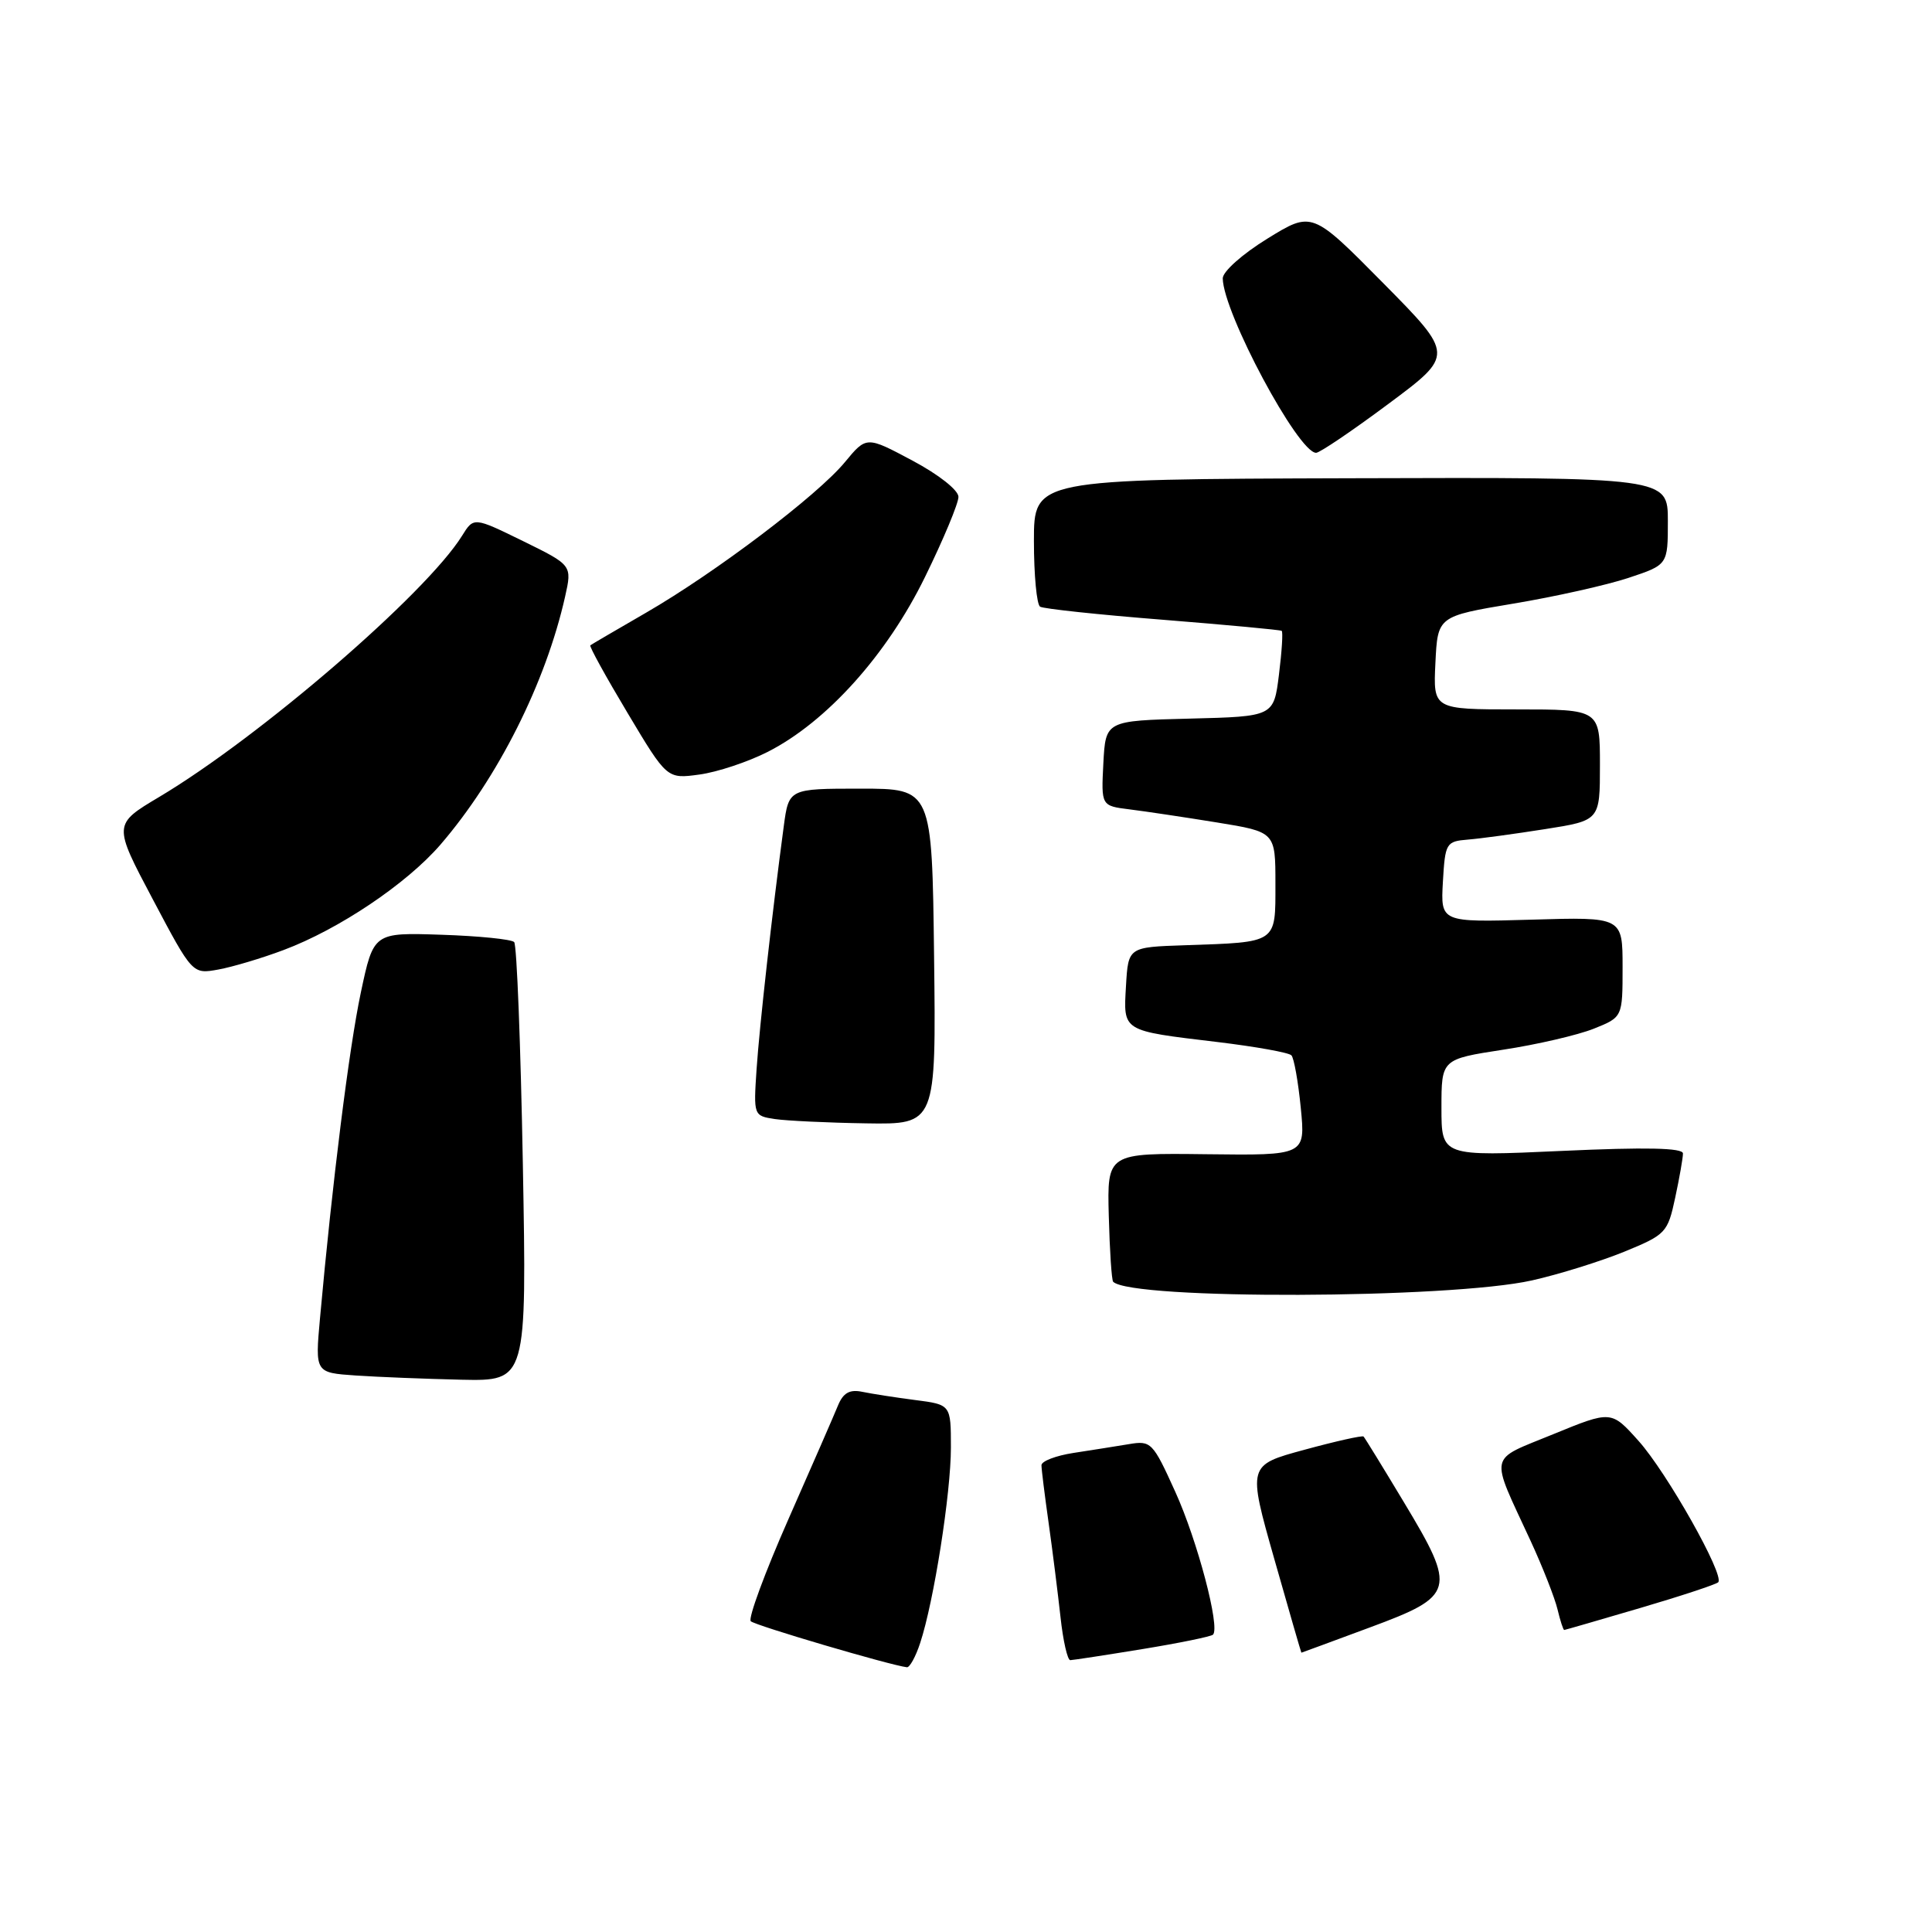 <?xml version="1.0" encoding="UTF-8" standalone="no"?>
<!DOCTYPE svg PUBLIC "-//W3C//DTD SVG 1.1//EN" "http://www.w3.org/Graphics/SVG/1.1/DTD/svg11.dtd" >
<svg xmlns="http://www.w3.org/2000/svg" xmlns:xlink="http://www.w3.org/1999/xlink" version="1.1" viewBox="0 0 256 256">
 <g >
 <path fill="currentColor"
d=" M 121.93 217.70 C 123.74 212.22 126.00 197.86 126.00 191.81 C 126.00 186.12 126.00 186.12 121.25 185.51 C 118.64 185.17 115.48 184.68 114.24 184.42 C 112.58 184.08 111.73 184.56 111.04 186.23 C 110.53 187.48 107.57 194.27 104.46 201.32 C 101.35 208.37 99.11 214.45 99.48 214.82 C 100.04 215.38 117.92 220.65 120.17 220.92 C 120.54 220.96 121.34 219.51 121.93 217.70 Z  M 151.39 218.51 C 156.28 217.71 160.48 216.85 160.73 216.60 C 161.70 215.63 158.66 204.12 155.73 197.67 C 152.75 191.09 152.52 190.86 149.57 191.36 C 147.88 191.64 144.59 192.16 142.25 192.52 C 139.91 192.88 138.00 193.61 138.00 194.15 C 138.00 194.68 138.43 198.13 138.95 201.81 C 139.47 205.49 140.17 211.09 140.52 214.25 C 140.86 217.41 141.45 219.99 141.82 219.98 C 142.19 219.97 146.50 219.31 151.39 218.51 Z  M 181.50 215.65 C 192.82 211.46 193.03 210.69 186.03 199.06 C 183.25 194.43 180.84 190.51 180.68 190.35 C 180.52 190.18 176.99 190.97 172.85 192.10 C 165.32 194.14 165.32 194.14 168.85 206.57 C 170.79 213.41 172.41 219.00 172.44 218.99 C 172.47 218.99 176.55 217.49 181.50 215.65 Z  M 217.33 213.07 C 222.74 211.48 227.39 209.94 227.67 209.66 C 228.57 208.77 220.87 195.11 217.11 190.92 C 213.50 186.89 213.50 186.89 205.81 190.04 C 197.10 193.62 197.36 192.37 202.82 204.19 C 204.42 207.66 206.02 211.74 206.38 213.25 C 206.74 214.76 207.14 215.99 207.27 215.98 C 207.40 215.97 211.92 214.66 217.33 213.07 Z  M 69.28 154.25 C 68.99 138.44 68.48 125.20 68.13 124.83 C 67.78 124.46 63.45 124.02 58.50 123.86 C 49.50 123.56 49.50 123.56 47.81 131.53 C 46.26 138.84 44.02 156.74 42.40 174.69 C 41.75 181.89 41.75 181.89 47.13 182.26 C 50.08 182.46 56.39 182.71 61.15 182.82 C 69.80 183.00 69.80 183.00 69.28 154.25 Z  M 203.00 169.66 C 206.57 168.86 212.07 167.14 215.22 165.86 C 220.73 163.60 220.98 163.34 221.97 158.71 C 222.54 156.06 223.00 153.42 223.00 152.84 C 223.00 152.10 218.10 151.99 207.00 152.50 C 191.00 153.23 191.00 153.23 191.00 146.79 C 191.00 140.35 191.00 140.35 199.18 139.09 C 203.67 138.41 209.07 137.15 211.18 136.31 C 215.00 134.78 215.00 134.78 215.00 128.14 C 215.00 121.50 215.00 121.50 202.94 121.86 C 190.89 122.21 190.89 122.21 191.19 116.86 C 191.49 111.70 191.61 111.49 194.50 111.25 C 196.15 111.12 200.76 110.49 204.75 109.86 C 212.00 108.72 212.00 108.72 212.00 101.36 C 212.00 94.00 212.00 94.00 200.95 94.00 C 189.90 94.00 189.90 94.00 190.20 87.83 C 190.50 81.66 190.50 81.66 200.54 79.98 C 206.07 79.06 212.93 77.52 215.79 76.57 C 221.00 74.84 221.00 74.84 221.00 69.04 C 221.00 63.24 221.00 63.24 179.00 63.37 C 137.00 63.50 137.00 63.50 137.00 71.69 C 137.00 76.20 137.37 80.11 137.82 80.39 C 138.28 80.67 145.59 81.45 154.07 82.12 C 162.56 82.80 169.65 83.46 169.83 83.59 C 170.02 83.72 169.85 86.33 169.47 89.38 C 168.78 94.94 168.78 94.94 157.64 95.22 C 146.50 95.50 146.50 95.50 146.20 101.14 C 145.91 106.78 145.91 106.78 149.70 107.25 C 151.79 107.51 156.99 108.29 161.25 108.98 C 169.00 110.24 169.00 110.24 169.00 117.10 C 169.00 125.06 169.34 124.83 157.00 125.25 C 149.50 125.50 149.50 125.50 149.20 130.62 C 148.85 136.71 148.58 136.55 161.29 138.07 C 166.36 138.68 170.78 139.47 171.12 139.84 C 171.46 140.20 172.02 143.33 172.36 146.80 C 172.98 153.10 172.98 153.10 159.84 152.94 C 146.70 152.78 146.70 152.78 146.92 161.13 C 147.04 165.72 147.30 169.64 147.50 169.84 C 149.92 172.25 192.10 172.11 203.00 169.66 Z  M 123.77 126.75 C 123.50 104.50 123.50 104.50 114.01 104.50 C 104.52 104.50 104.52 104.50 103.85 109.50 C 102.32 120.92 100.64 135.90 100.25 141.68 C 99.84 147.81 99.86 147.85 102.67 148.28 C 104.23 148.51 109.67 148.77 114.77 148.85 C 124.04 149.00 124.04 149.00 123.77 126.75 Z  M 37.56 125.89 C 44.91 123.14 53.89 117.10 58.37 111.91 C 65.98 103.07 72.31 90.48 74.88 79.05 C 75.81 74.89 75.81 74.89 69.29 71.69 C 62.77 68.50 62.77 68.50 61.22 71.00 C 56.45 78.66 34.43 97.66 21.08 105.61 C 14.99 109.24 14.99 109.24 20.25 119.17 C 25.50 129.09 25.50 129.09 28.92 128.47 C 30.80 128.13 34.69 126.97 37.56 125.89 Z  M 101.74 99.62 C 109.54 95.65 117.53 86.76 122.57 76.45 C 125.01 71.48 127.00 66.70 127.00 65.84 C 127.00 64.95 124.38 62.88 120.90 61.03 C 114.81 57.78 114.81 57.78 111.95 61.24 C 108.33 65.63 94.82 75.86 85.60 81.19 C 81.69 83.45 78.37 85.39 78.22 85.51 C 78.06 85.64 80.28 89.67 83.16 94.48 C 88.38 103.22 88.38 103.22 92.68 102.63 C 95.05 102.31 99.13 100.95 101.74 99.62 Z  M 183.98 53.51 C 192.69 47.03 192.69 47.03 183.27 37.50 C 173.85 27.97 173.85 27.97 167.92 31.63 C 164.61 33.67 162.01 35.99 162.02 36.89 C 162.09 41.45 172.01 59.99 174.39 60.00 C 174.87 60.00 179.19 57.08 183.98 53.51 Z "/>
</g>
</svg>